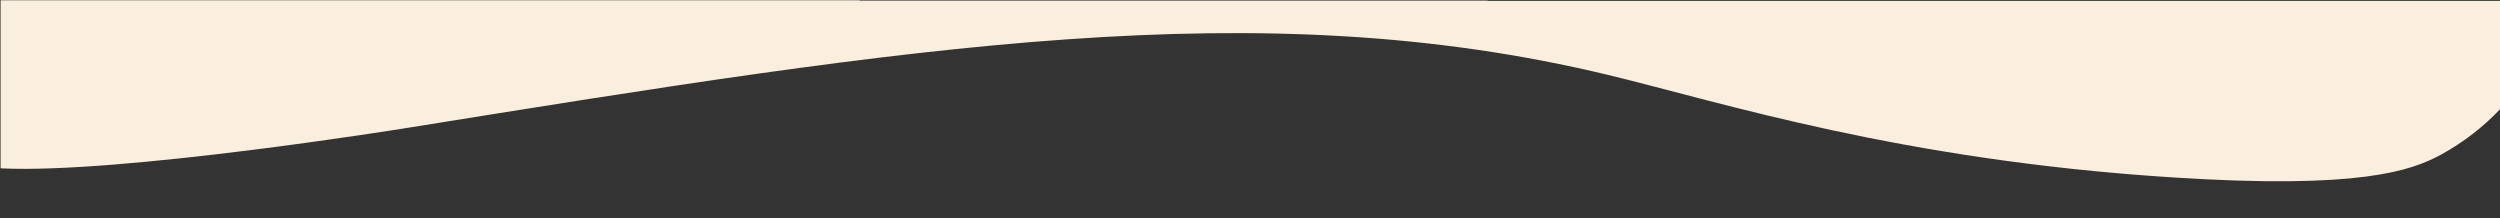 <?xml version="1.0" encoding="utf-8"?>
<!-- Generator: Adobe Illustrator 27.8.0, SVG Export Plug-In . SVG Version: 6.00 Build 0)  -->
<svg version="1.1" id="Layer_2_00000041273687993686056830000008951422346043795868_"
	 xmlns="http://www.w3.org/2000/svg" xmlns:xlink="http://www.w3.org/1999/xlink" x="0px" y="0px" viewBox="0 0 853.9 74.5"
	 style="enable-background:new 0 0 853.9 74.5;" xml:space="preserve">
<rect x="0" y="0" width="853.9" height="74.5" fill="#333333" stroke="none"/>
<style type="text/css">
	.st0{fill:#FAEFDE;}
</style>
<g id="_Layer_">
	<g>
		<g>
			<path class="st0" d="M0.2,0.1h293.3c0.1,0.1,0.2,0.1,0.4,0.1H508c0.1,0.1,0.2,0.1,0.4,0.1h345.7v36.8
				c-5.7,6.1-12.5,11.4-20.3,15.7h0c-10.4,5.6-27.9,11.9-91.6,7.8c-93-5.9-154-25.6-192.9-35C430-3.1,312.5,15.8,138.4,43.8
				c0,0-97.4,15.7-138.2,13.7V0.1z"/>
		</g>
	</g>
</g>
</svg>
